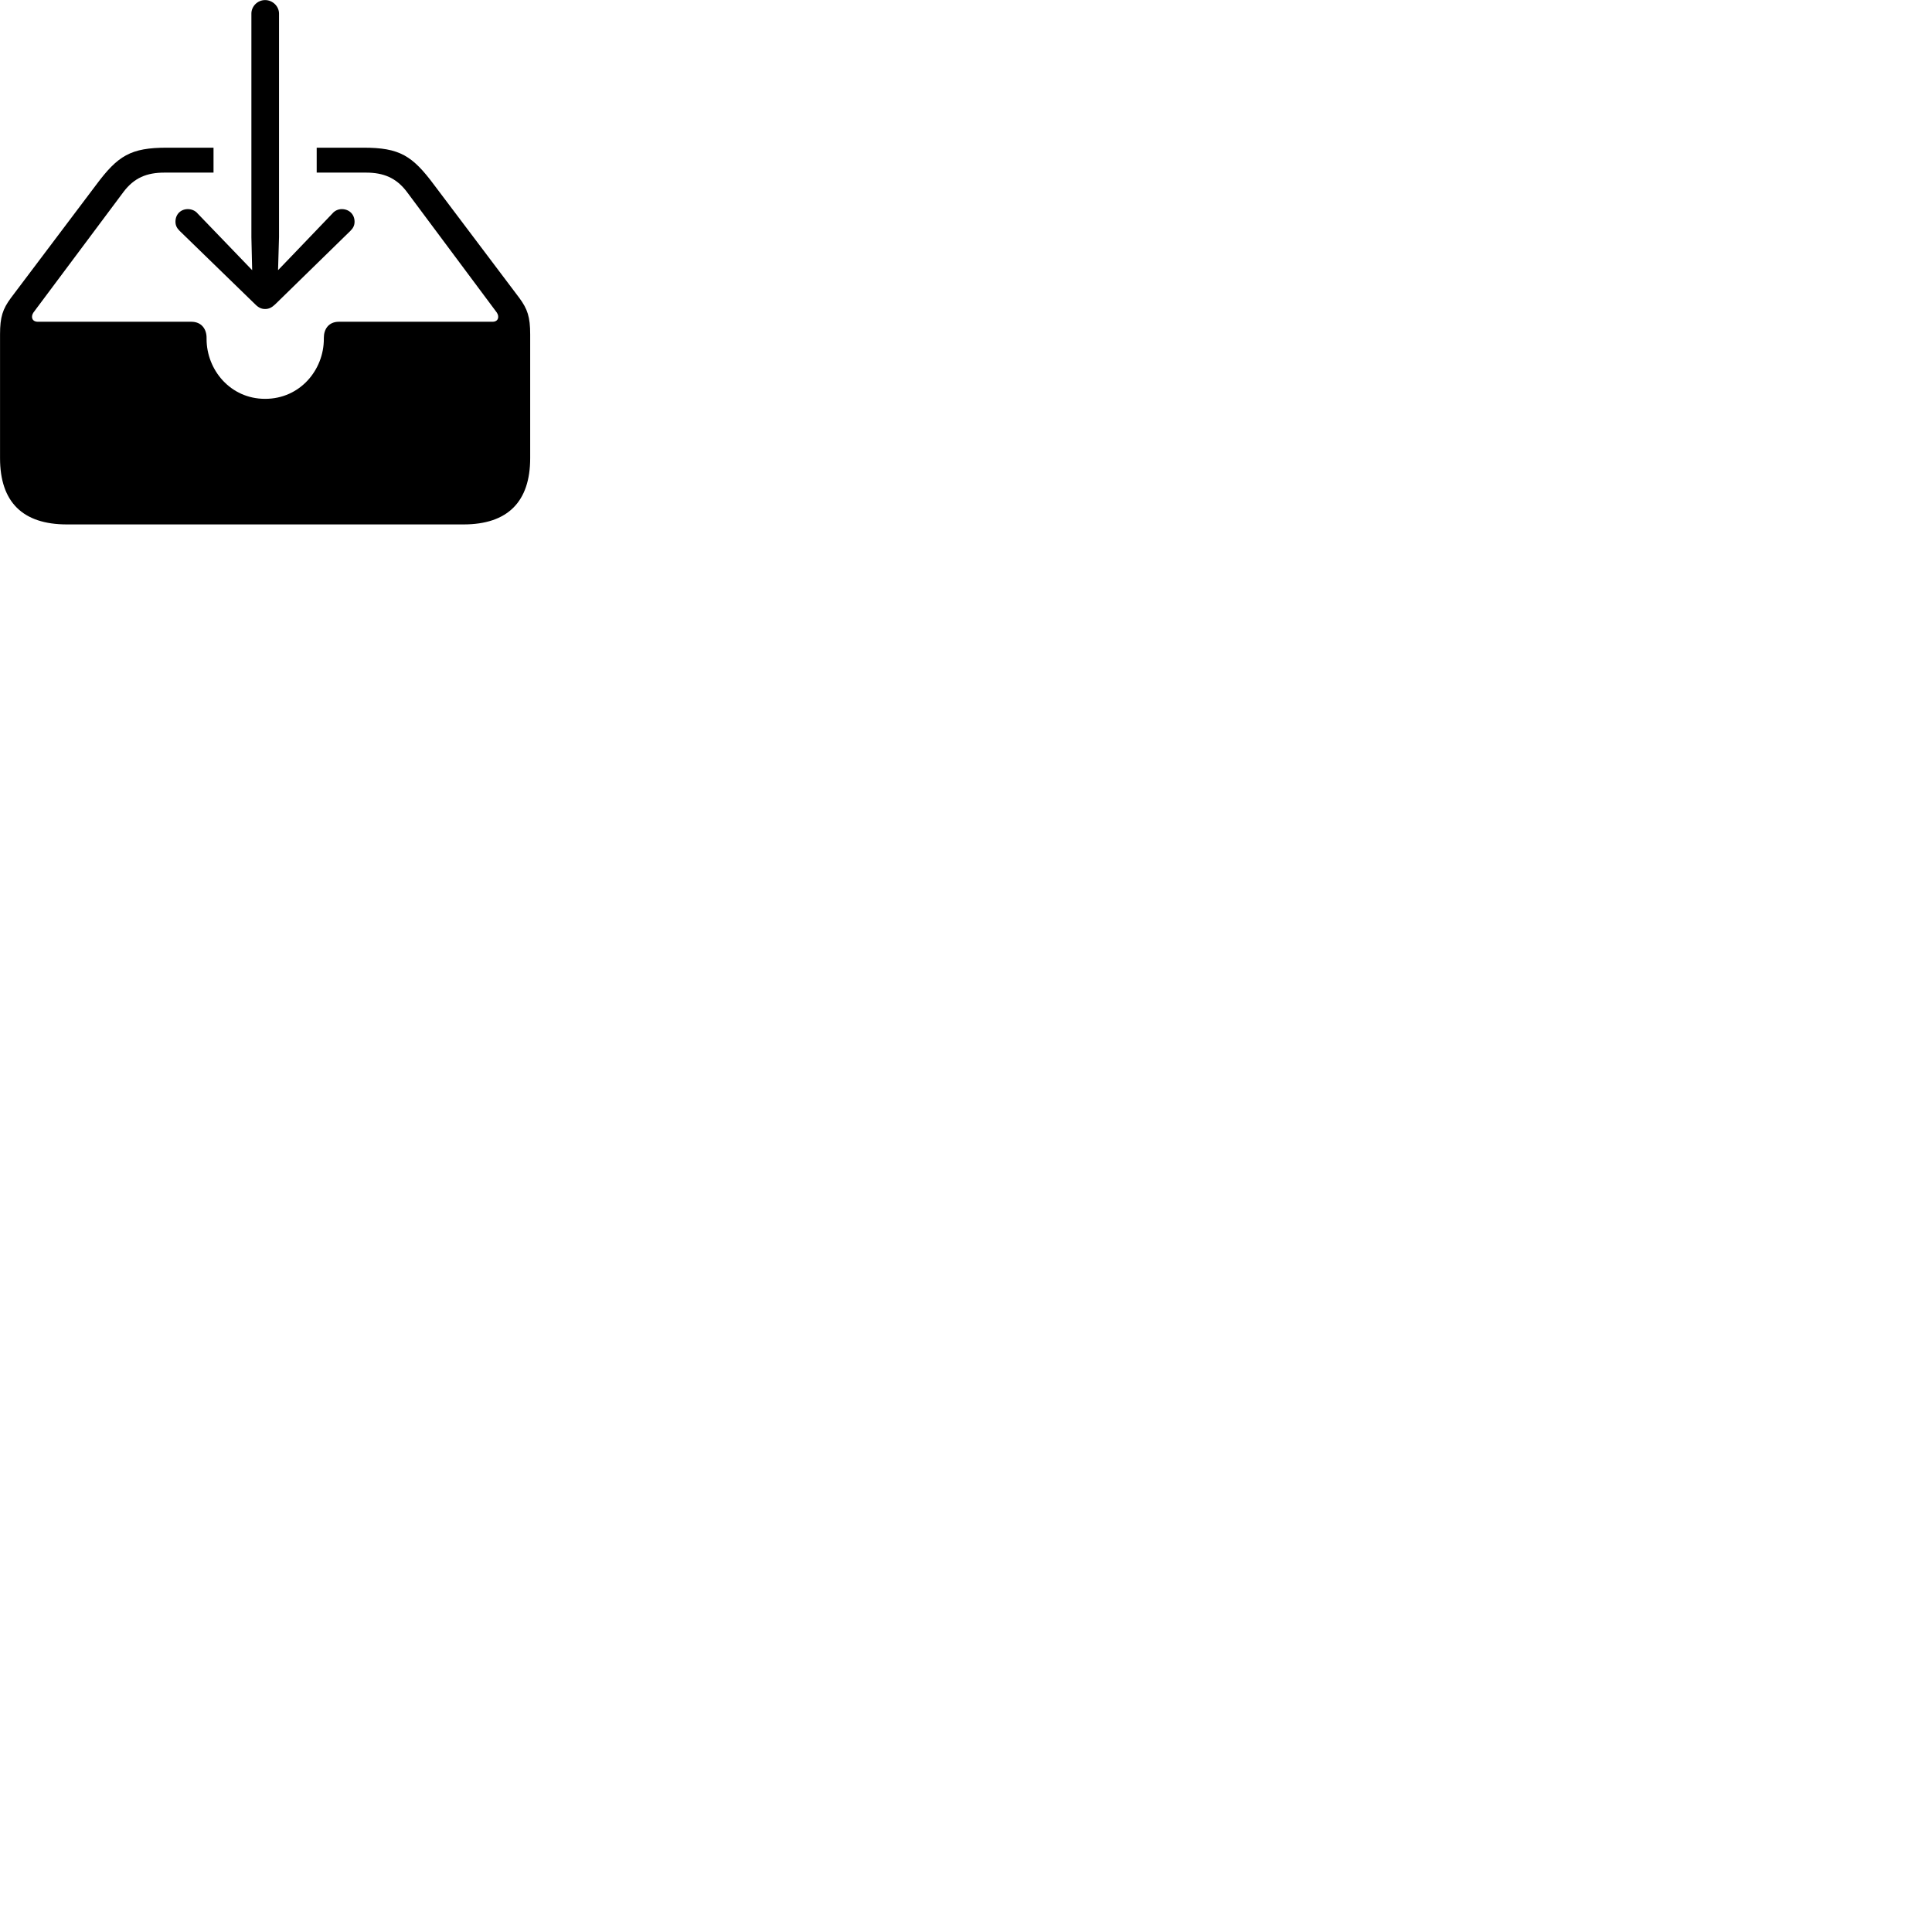 
        <svg xmlns="http://www.w3.org/2000/svg" viewBox="0 0 100 100">
            <path d="M13.722 0.004C13.332 0.004 13.012 0.324 13.012 0.704V12.274L13.052 13.984L12.302 13.204L10.232 11.054C10.102 10.894 9.902 10.824 9.722 10.824C9.352 10.824 9.082 11.094 9.082 11.474C9.082 11.664 9.152 11.804 9.292 11.944L13.212 15.754C13.382 15.924 13.532 15.994 13.722 15.994C13.912 15.994 14.062 15.924 14.242 15.754L18.142 11.944C18.282 11.804 18.352 11.664 18.352 11.474C18.352 11.094 18.072 10.824 17.692 10.824C17.522 10.824 17.332 10.894 17.202 11.054L15.142 13.204L14.392 13.984L14.442 12.274V0.704C14.442 0.324 14.112 0.004 13.722 0.004ZM16.392 7.644V8.934H18.942C19.852 8.934 20.512 9.204 21.062 9.934L25.712 16.174C25.862 16.394 25.792 16.654 25.492 16.654H17.542C17.012 16.654 16.762 17.034 16.762 17.484V17.544C16.762 19.144 15.532 20.644 13.722 20.644C11.922 20.644 10.692 19.144 10.692 17.544V17.484C10.692 17.034 10.432 16.654 9.902 16.654H1.962C1.652 16.654 1.582 16.394 1.732 16.174L6.392 9.934C6.942 9.204 7.592 8.934 8.512 8.934H11.052V7.644H8.642C6.762 7.644 6.102 8.054 4.972 9.574L0.562 15.424C0.142 15.994 0.002 16.404 0.002 17.304V23.714C0.002 25.984 1.172 27.144 3.462 27.144H23.992C26.282 27.144 27.442 25.964 27.442 23.714V17.304C27.442 16.404 27.302 15.994 26.882 15.424L22.472 9.574C21.342 8.054 20.682 7.644 18.812 7.644Z" />
        </svg>
    